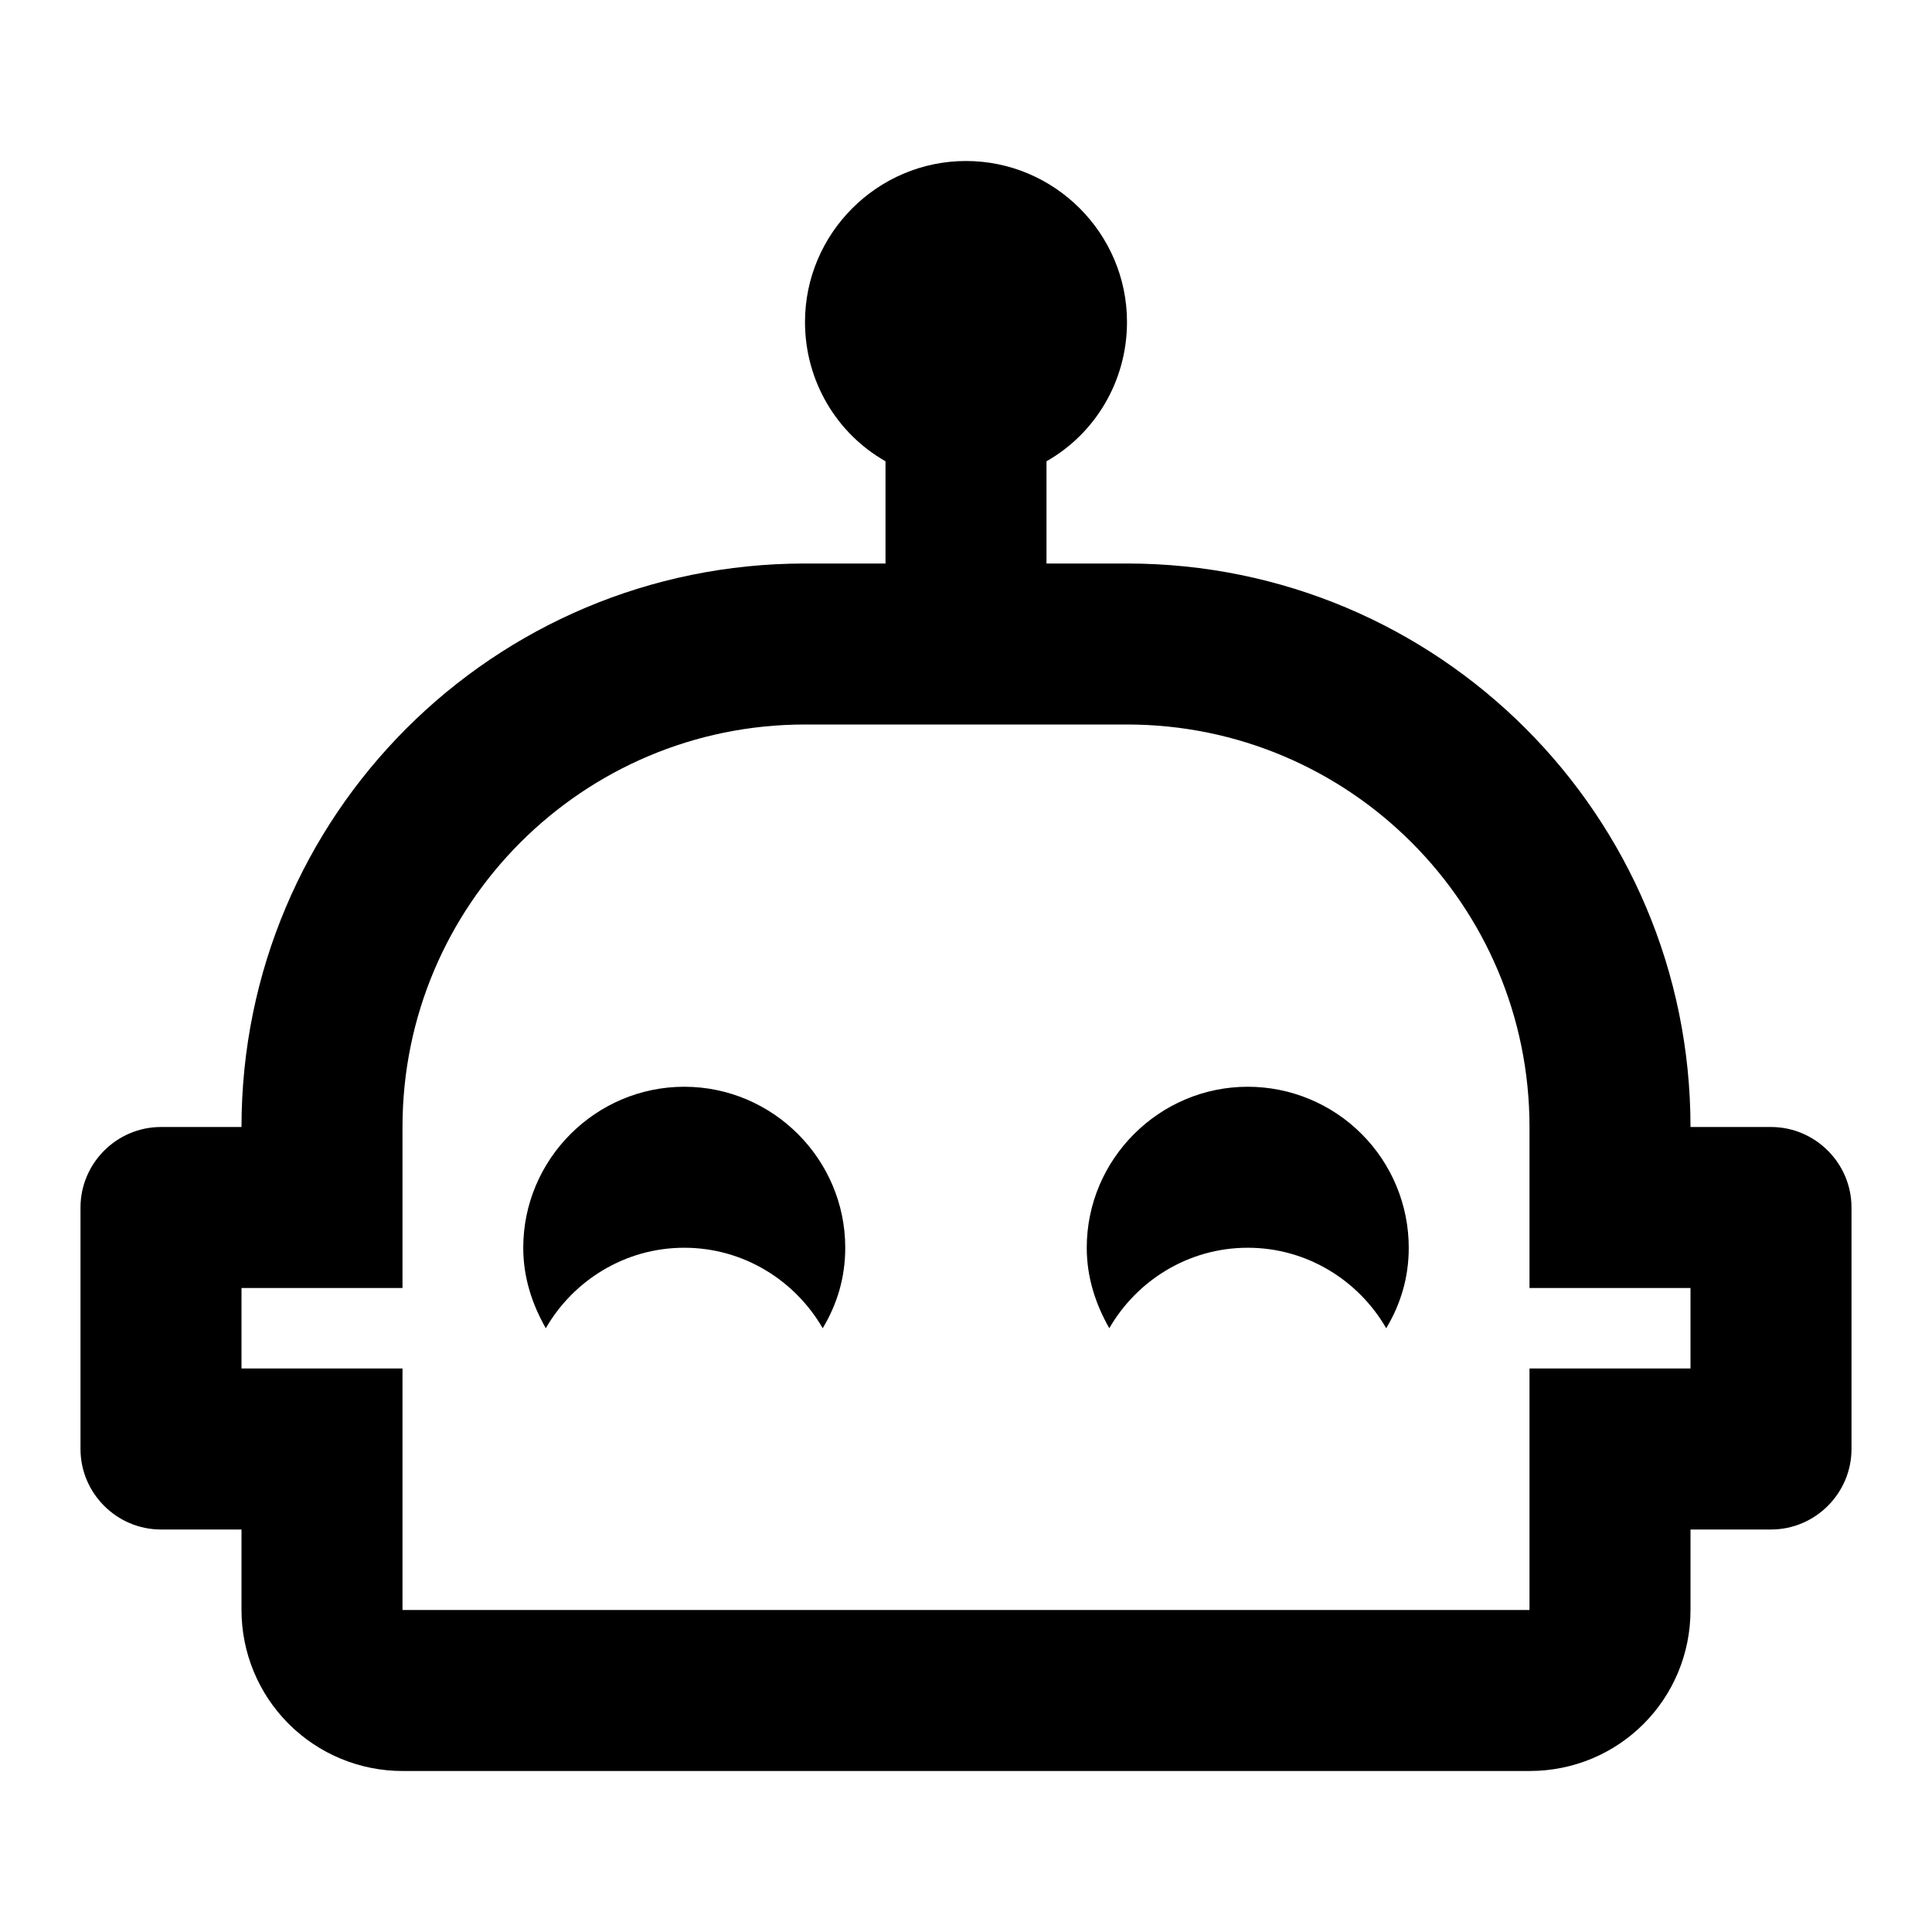 <svg width="60" height="60" viewBox="0 0 60 60" fill="none" xmlns="http://www.w3.org/2000/svg">
<path d="M26.25 38.75C26.25 39.675 26 40.5 25.55 41.25C24.7 39.775 23.1 38.75 21.25 38.75C19.4 38.75 17.8 39.775 16.95 41.25C16.525 40.5 16.25 39.675 16.25 38.75C16.25 36 18.5 33.75 21.25 33.75C24 33.75 26.25 36 26.25 38.75ZM57.5 37.5V45C57.5 46.375 56.375 47.5 55 47.5H52.5V50C52.5 52.775 50.275 55 47.5 55H12.5C11.174 55 9.902 54.473 8.964 53.535C8.027 52.598 7.5 51.326 7.5 50V47.5H5C3.625 47.5 2.5 46.375 2.5 45V37.5C2.5 36.125 3.625 35 5 35H7.5C7.5 25.325 15.325 17.5 25 17.5H27.5V14.325C26 13.475 25 11.85 25 10C25 7.25 27.25 5 30 5C32.75 5 35 7.25 35 10C35 11.85 34 13.475 32.5 14.325V17.5H35C44.675 17.5 52.5 25.325 52.5 35H55C56.375 35 57.5 36.125 57.5 37.5ZM52.5 40H47.5V35C47.5 28.1 41.9 22.5 35 22.5H25C18.1 22.5 12.5 28.1 12.5 35V40H7.5V42.5H12.5V50H47.5V42.5H52.5V40ZM38.75 33.75C36 33.75 33.75 36 33.75 38.75C33.75 39.675 34.025 40.5 34.45 41.25C35.3 39.775 36.9 38.75 38.75 38.75C40.6 38.75 42.2 39.775 43.05 41.25C43.5 40.5 43.75 39.675 43.75 38.75C43.75 37.424 43.223 36.152 42.285 35.215C41.348 34.277 40.076 33.75 38.75 33.75Z" fill="black"/>
</svg>
